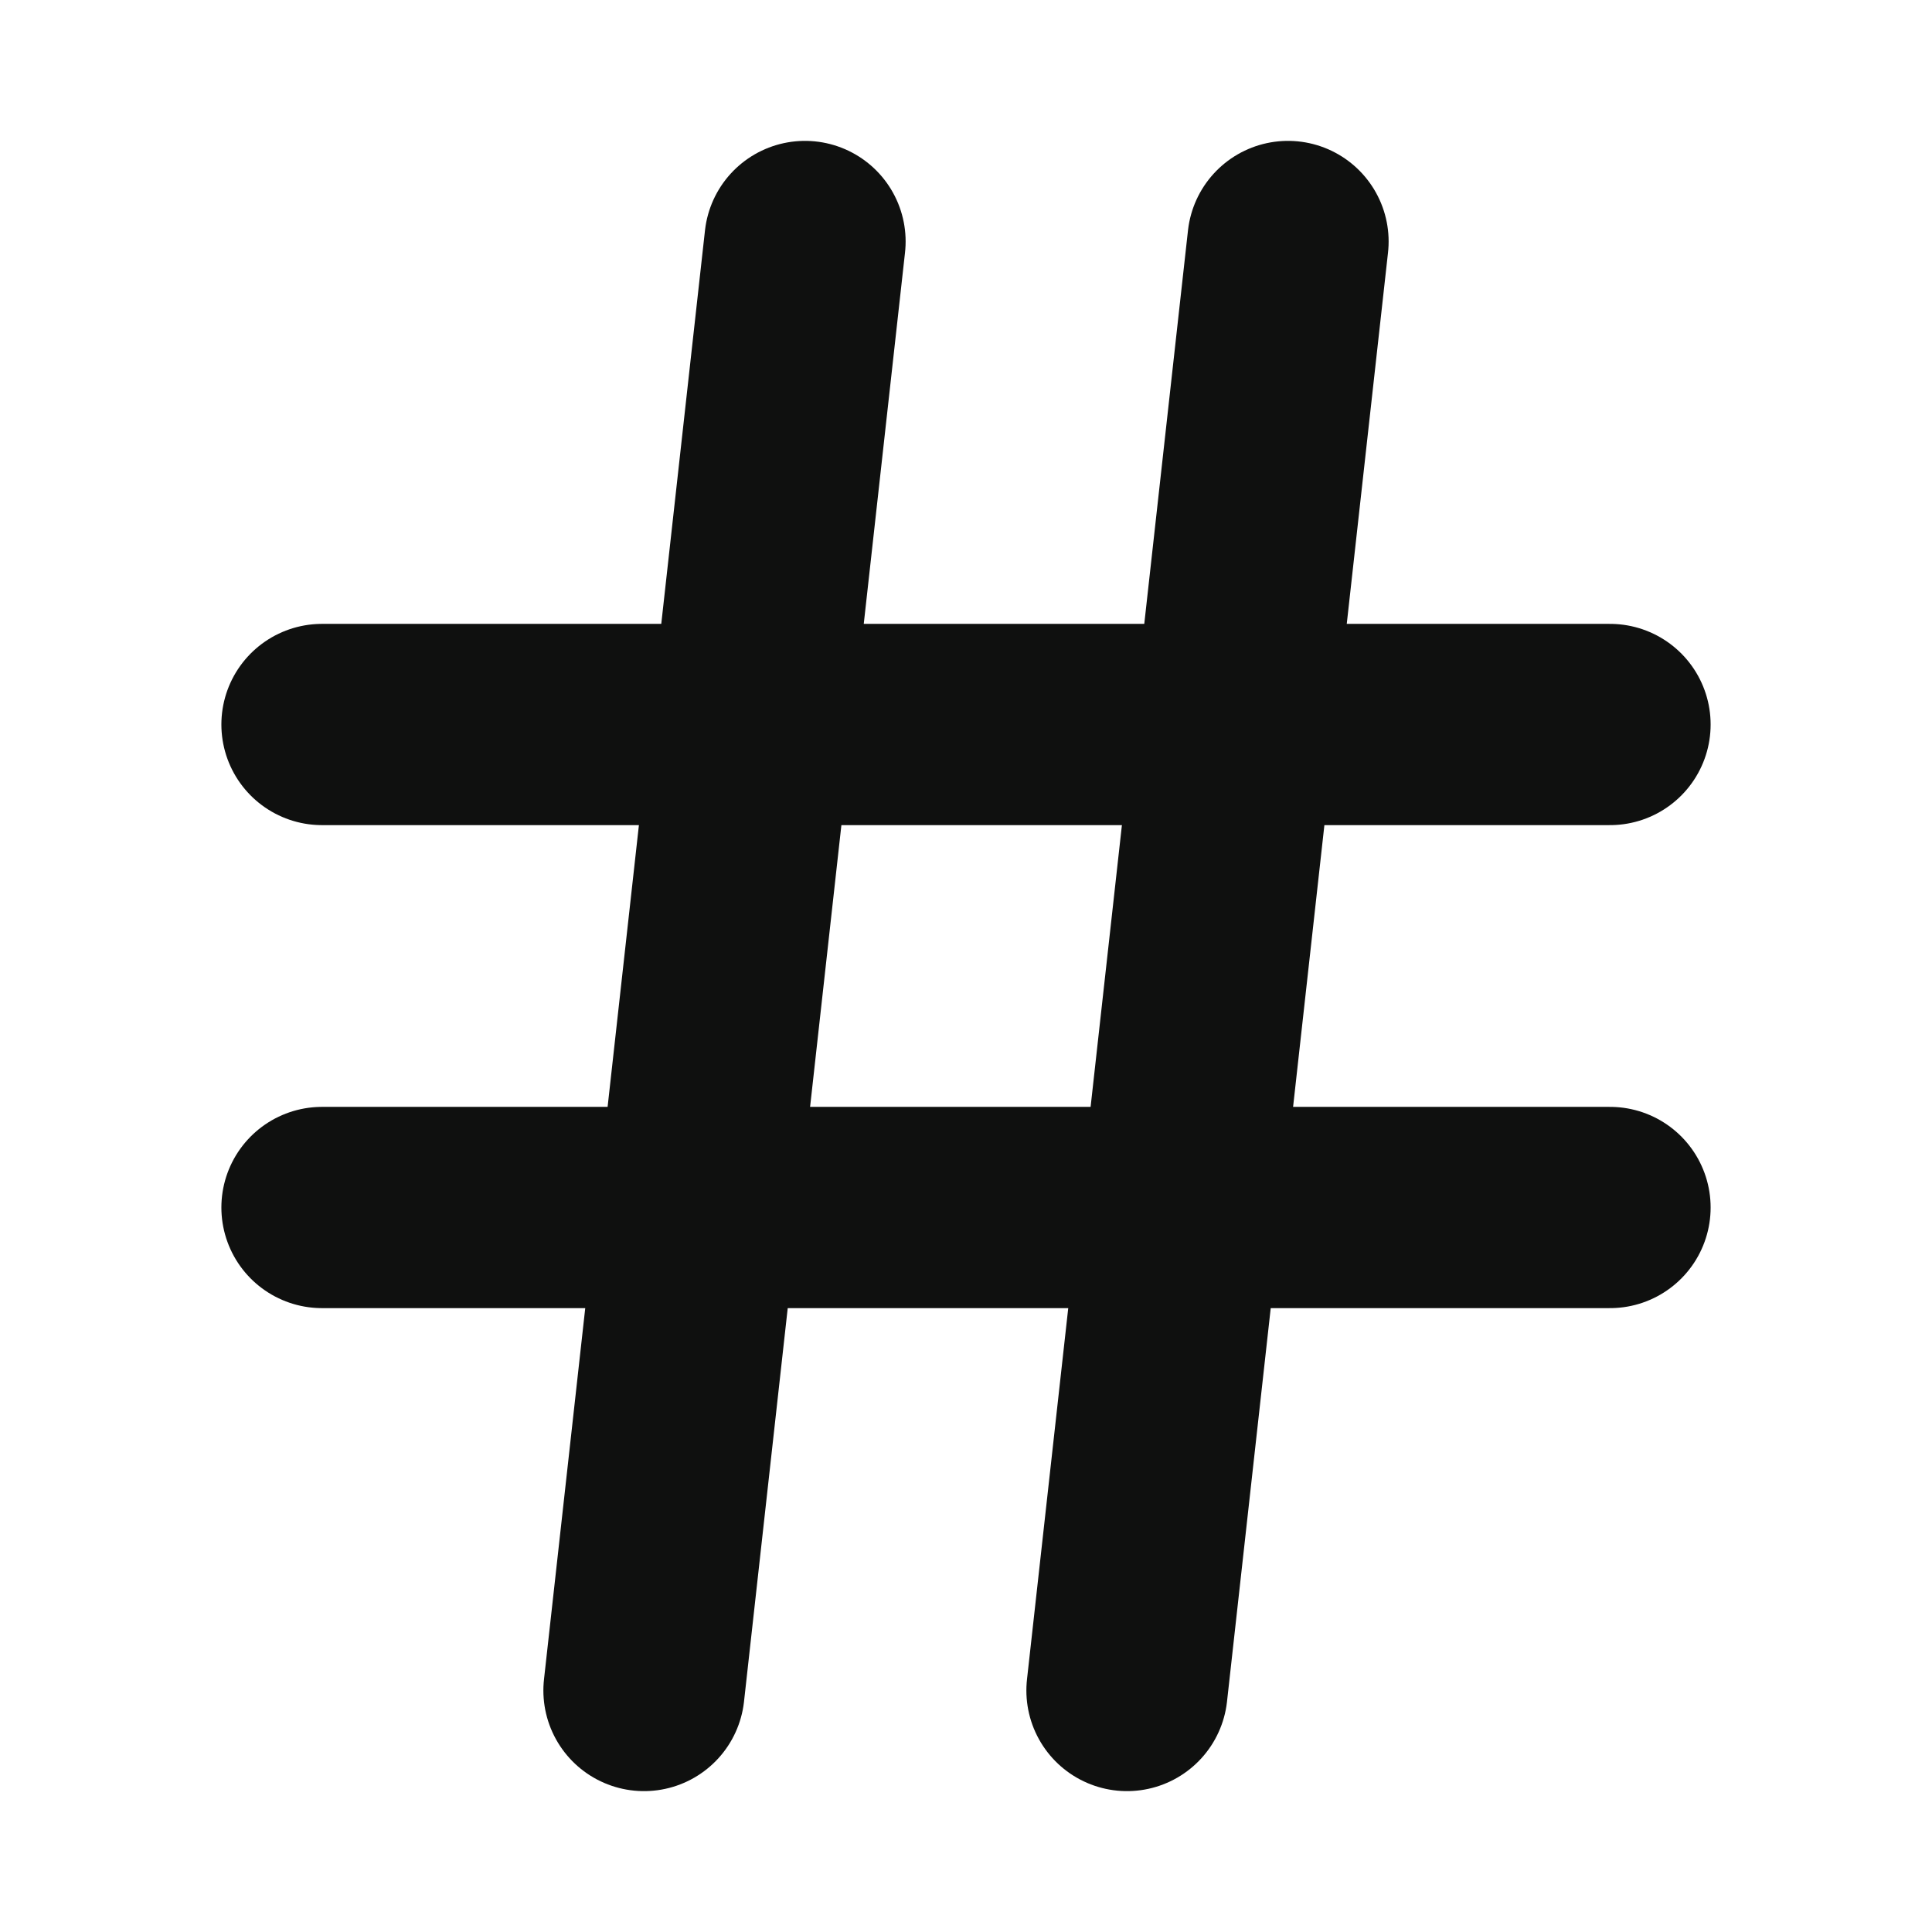 <svg width="24" height="24" viewBox="0 0 24 24" fill="none"
  xmlns="http://www.w3.org/2000/svg">
  <path d="M4 9H20" stroke="#0F100F" stroke-width="2.5" stroke-linecap="round" stroke-linejoin="round"/>
  <path d="M4 15H20" stroke="#0F100F" stroke-width="2.5" stroke-linecap="round" stroke-linejoin="round"/>
  <path d="M10 3L8 21" stroke="#0F100F" stroke-width="2.5" stroke-linecap="round" stroke-linejoin="round"/>
  <path d="M16 3L14 21" stroke="#0F100F" stroke-width="2.5" stroke-linecap="round" stroke-linejoin="round"/>
</svg>
